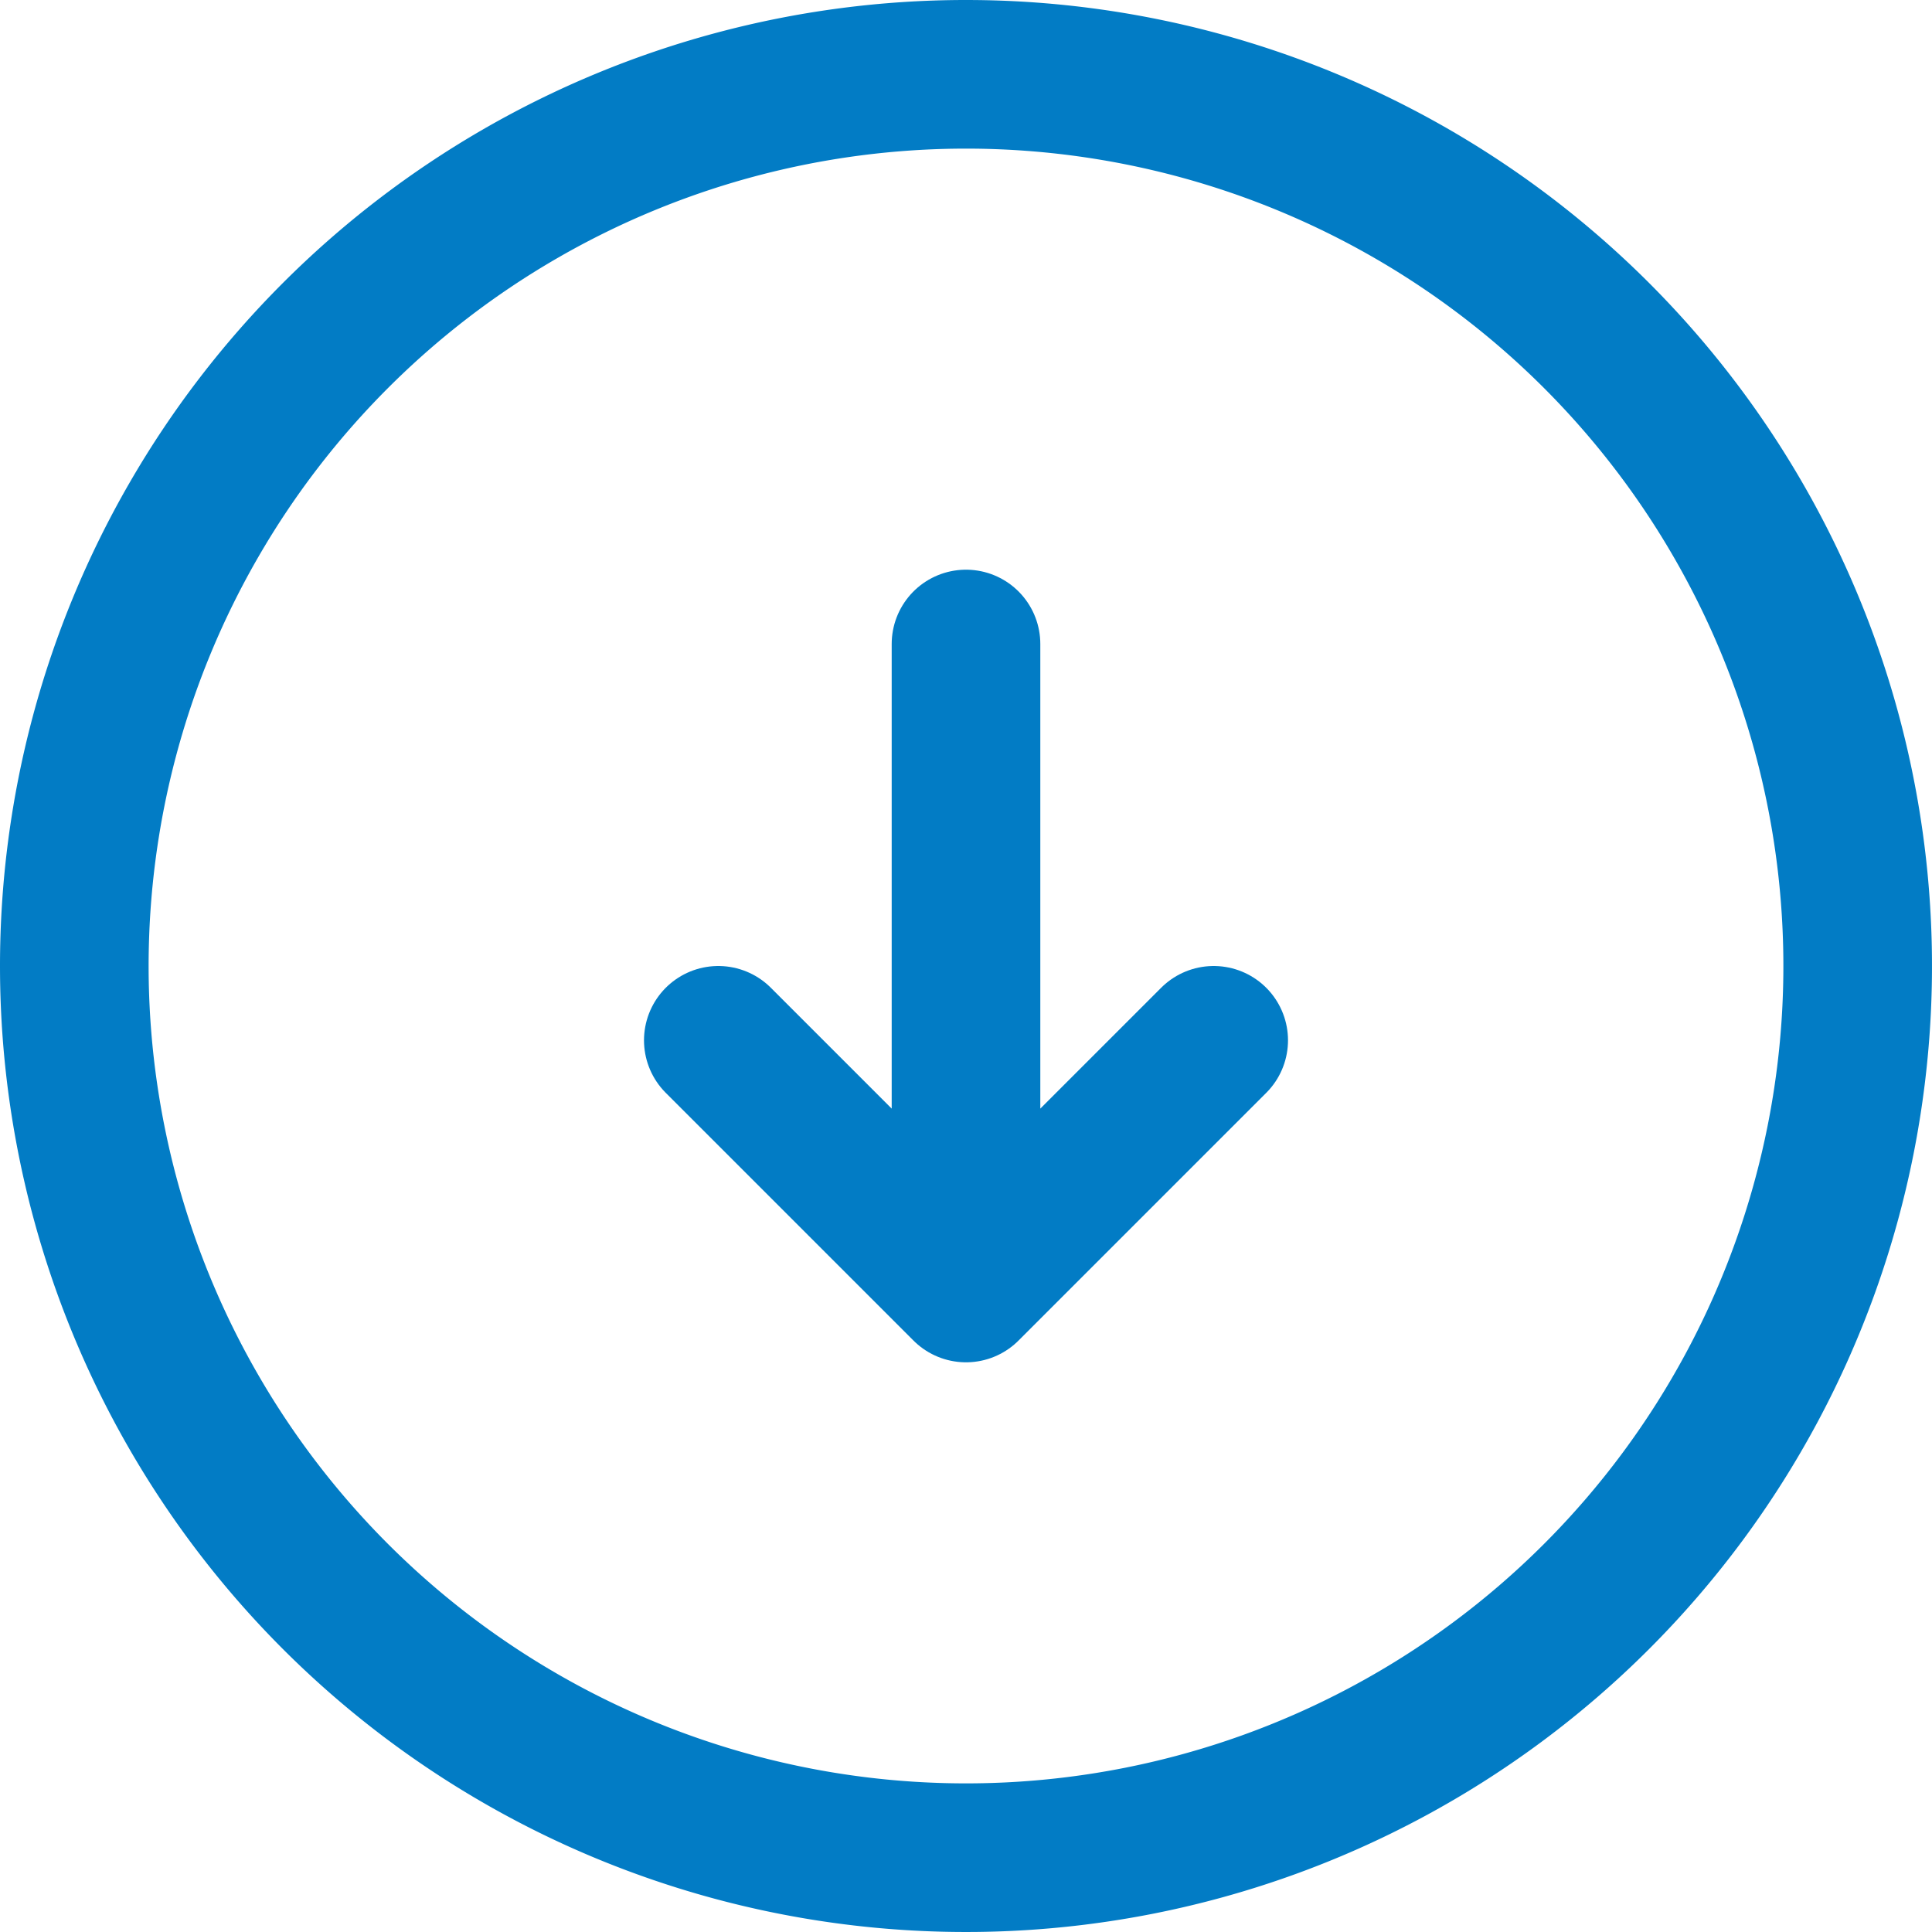 <svg xmlns="http://www.w3.org/2000/svg" viewBox="0 0 19.5 19.5"><defs><style>.cls-1{fill:none;stroke:#027cc5;stroke-linecap:round;stroke-linejoin:round;stroke-width:1.5px;}</style></defs><g id="Layer_2" data-name="Layer 2"><g id="Layer_1-2" data-name="Layer 1"><path class="cls-1" d="M.75,9.75a9,9,0,1,0,9-9A9,9,0,0,0,.75,9.75Z"/><path class="cls-1" d="M9.75,6.5V13m0,0,2.5-2.5M9.75,13l-2.5-2.5"/></g></g></svg>